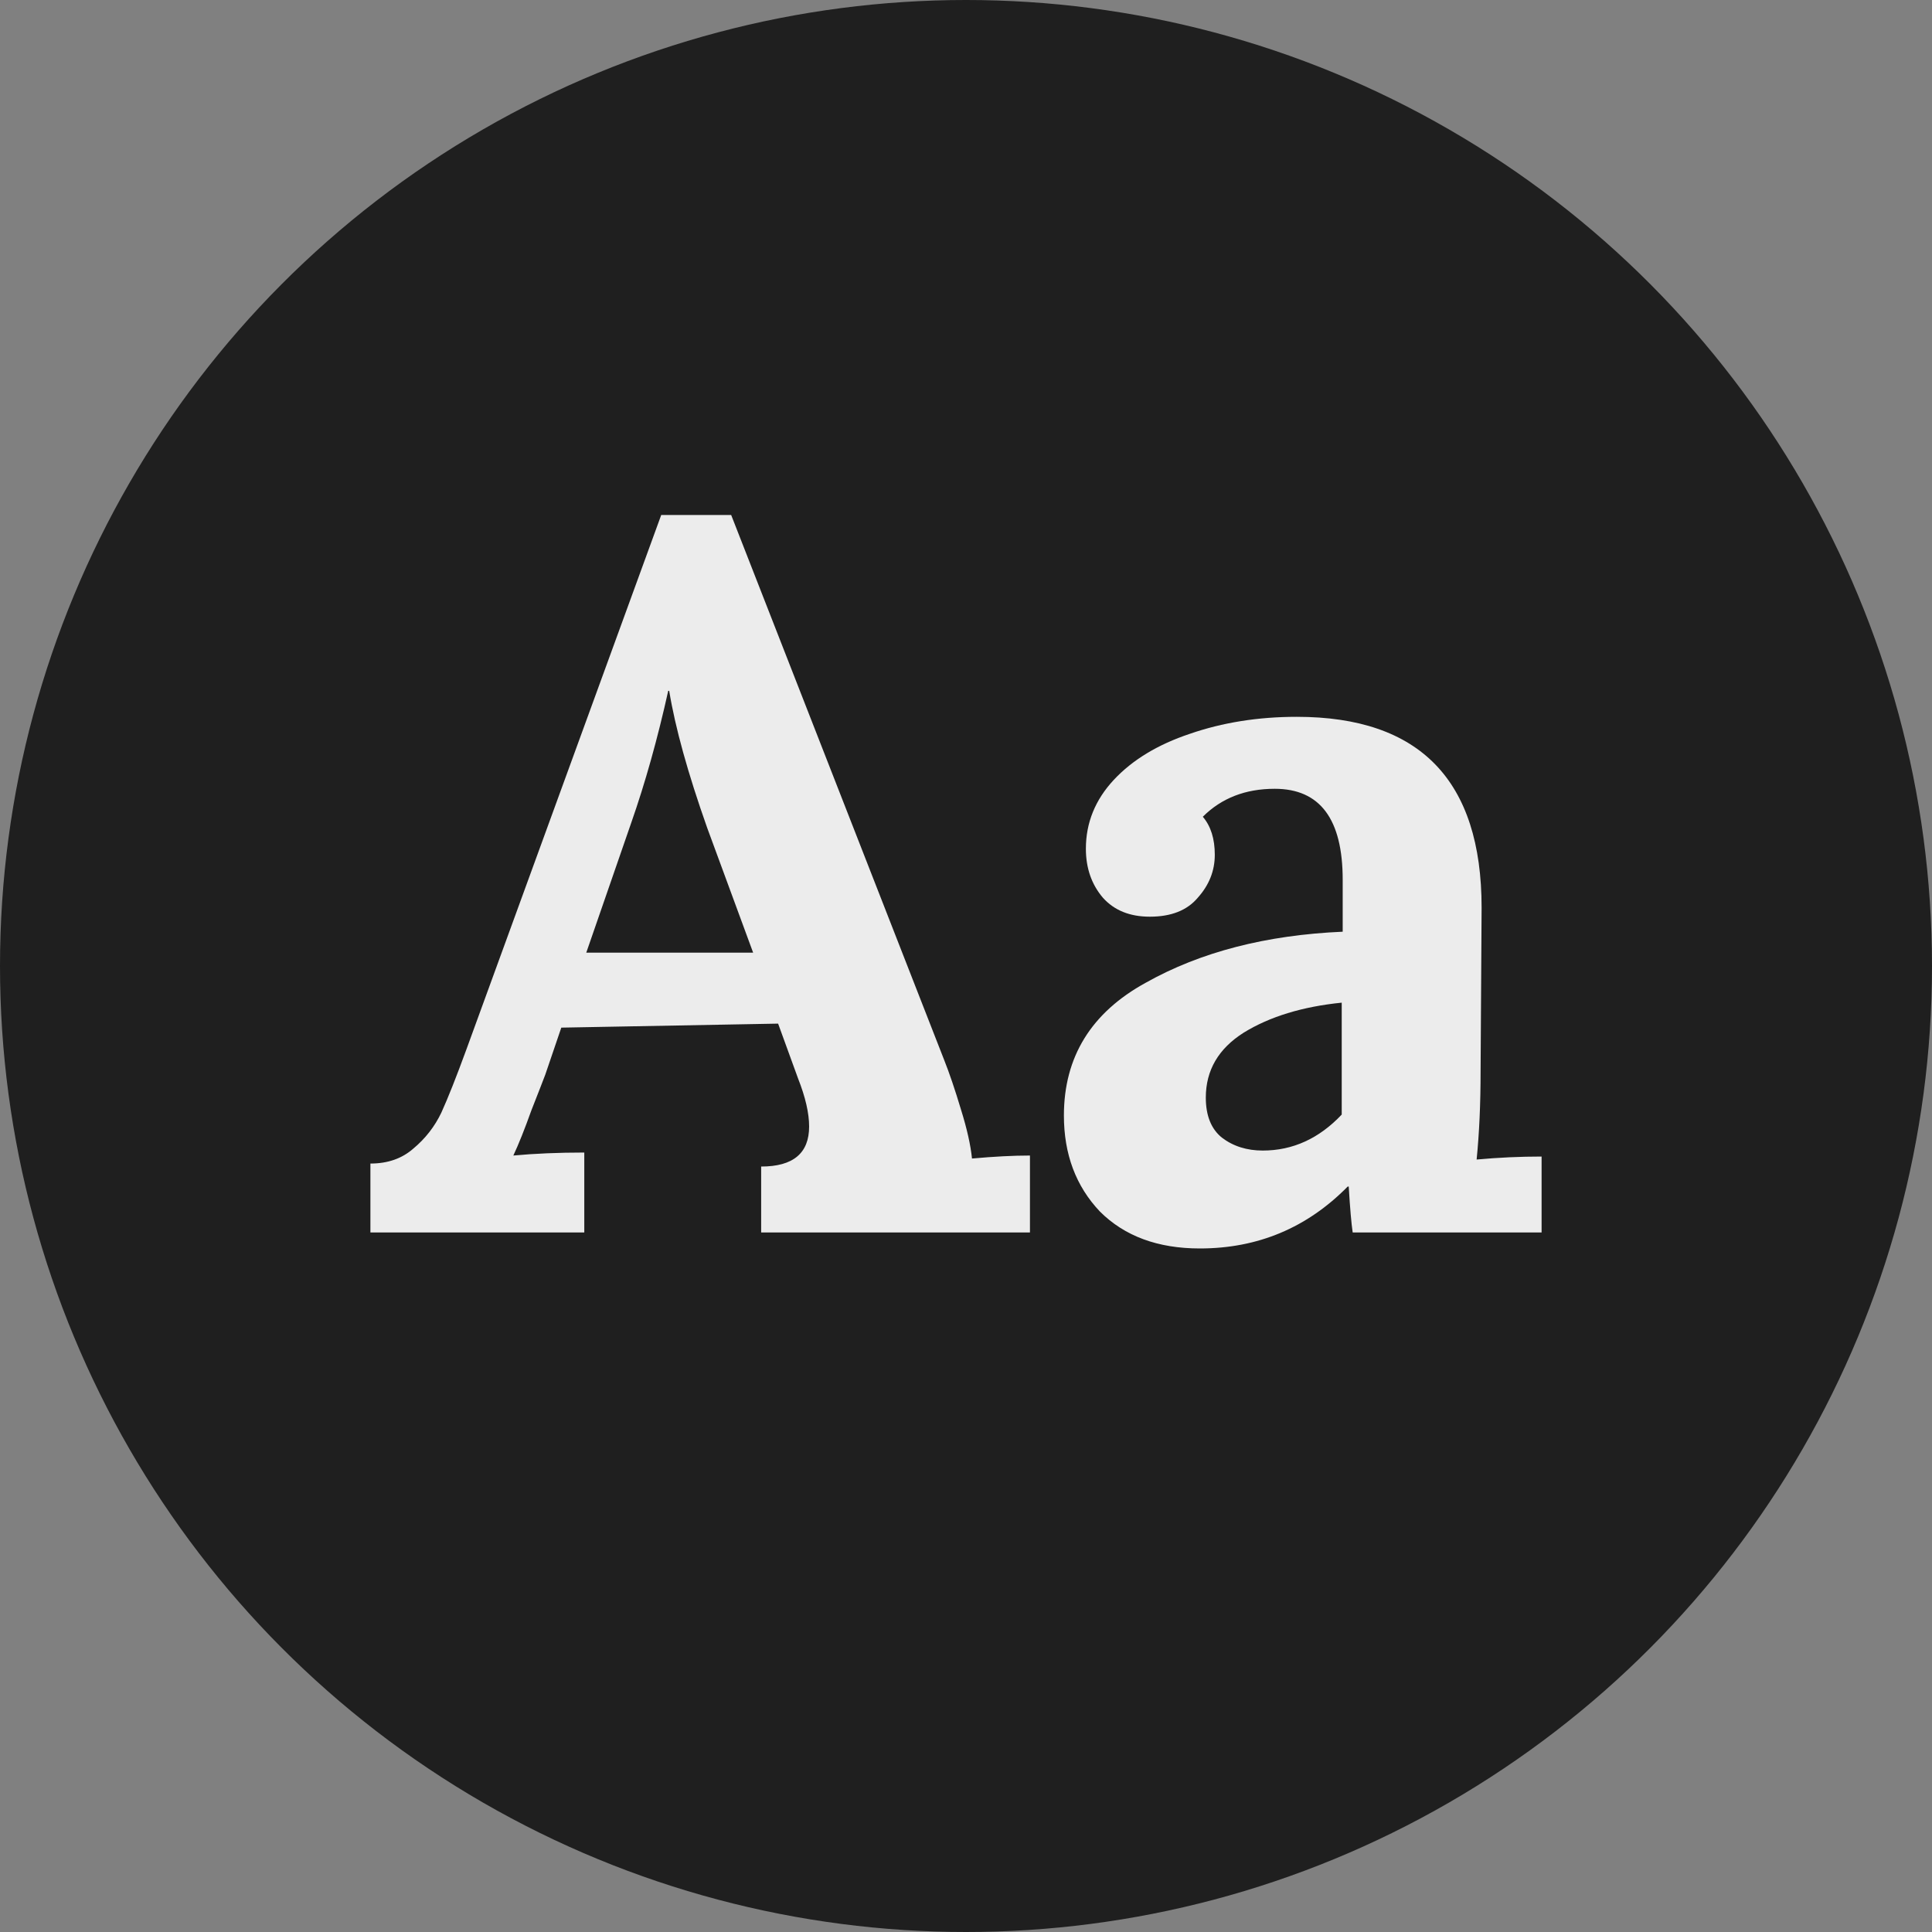 <svg width="40" height="40" viewBox="0 0 40 40" fill="none" xmlns="http://www.w3.org/2000/svg">
<rect x="0" y="0" width="40" height="40" fill="#808080" stroke="none"/>
<circle cx="20" cy="20" r="20" fill="#1F1F1F"/>
<path d="M7.669 24.09C8.028 24.09 8.324 23.986 8.559 23.779C8.807 23.572 9 23.324 9.138 23.035C9.276 22.731 9.448 22.297 9.655 21.731L13.69 10.662H15.138L19.545 21.938C19.655 22.214 19.772 22.559 19.896 22.972C20.021 23.372 20.096 23.71 20.124 23.986C20.579 23.945 20.979 23.924 21.324 23.924V25.517H15.759V24.152C16.421 24.152 16.752 23.876 16.752 23.324C16.752 23.048 16.676 22.717 16.524 22.331L16.11 21.193L11.621 21.276L11.29 22.248C11.248 22.359 11.152 22.607 11 22.993C10.862 23.379 10.738 23.69 10.628 23.924C11.069 23.883 11.559 23.862 12.097 23.862V25.517H7.669V24.09ZM15.593 19.724L14.641 17.138C14.241 16.007 13.979 15.062 13.855 14.303H13.835C13.614 15.296 13.359 16.207 13.069 17.035L12.138 19.724H15.593ZM24.841 25.848C23.972 25.848 23.282 25.593 22.772 25.083C22.275 24.559 22.027 23.896 22.027 23.096C22.027 21.883 22.592 20.965 23.724 20.345C24.855 19.71 26.213 19.359 27.799 19.29V18.214C27.799 16.959 27.33 16.331 26.392 16.331C25.785 16.331 25.289 16.524 24.903 16.91C25.068 17.103 25.151 17.366 25.151 17.697C25.151 18.028 25.034 18.324 24.799 18.586C24.579 18.848 24.248 18.979 23.806 18.979C23.392 18.979 23.068 18.848 22.834 18.586C22.599 18.31 22.482 17.972 22.482 17.572C22.482 17.035 22.675 16.559 23.061 16.145C23.448 15.731 23.972 15.414 24.634 15.193C25.31 14.959 26.048 14.841 26.848 14.841C29.399 14.841 30.675 16.159 30.675 18.793L30.654 22.186C30.654 22.848 30.627 23.455 30.572 24.007C31.027 23.965 31.475 23.945 31.917 23.945V25.517H28.006C27.979 25.338 27.951 25.021 27.924 24.566H27.903C27.061 25.421 26.041 25.848 24.841 25.848ZM26.144 23.821C26.765 23.821 27.31 23.572 27.779 23.076V20.759C26.965 20.841 26.289 21.048 25.751 21.379C25.227 21.71 24.965 22.159 24.965 22.724C24.965 23.096 25.075 23.372 25.296 23.552C25.53 23.731 25.813 23.821 26.144 23.821Z" fill="#ECECEC"/>
</svg>
